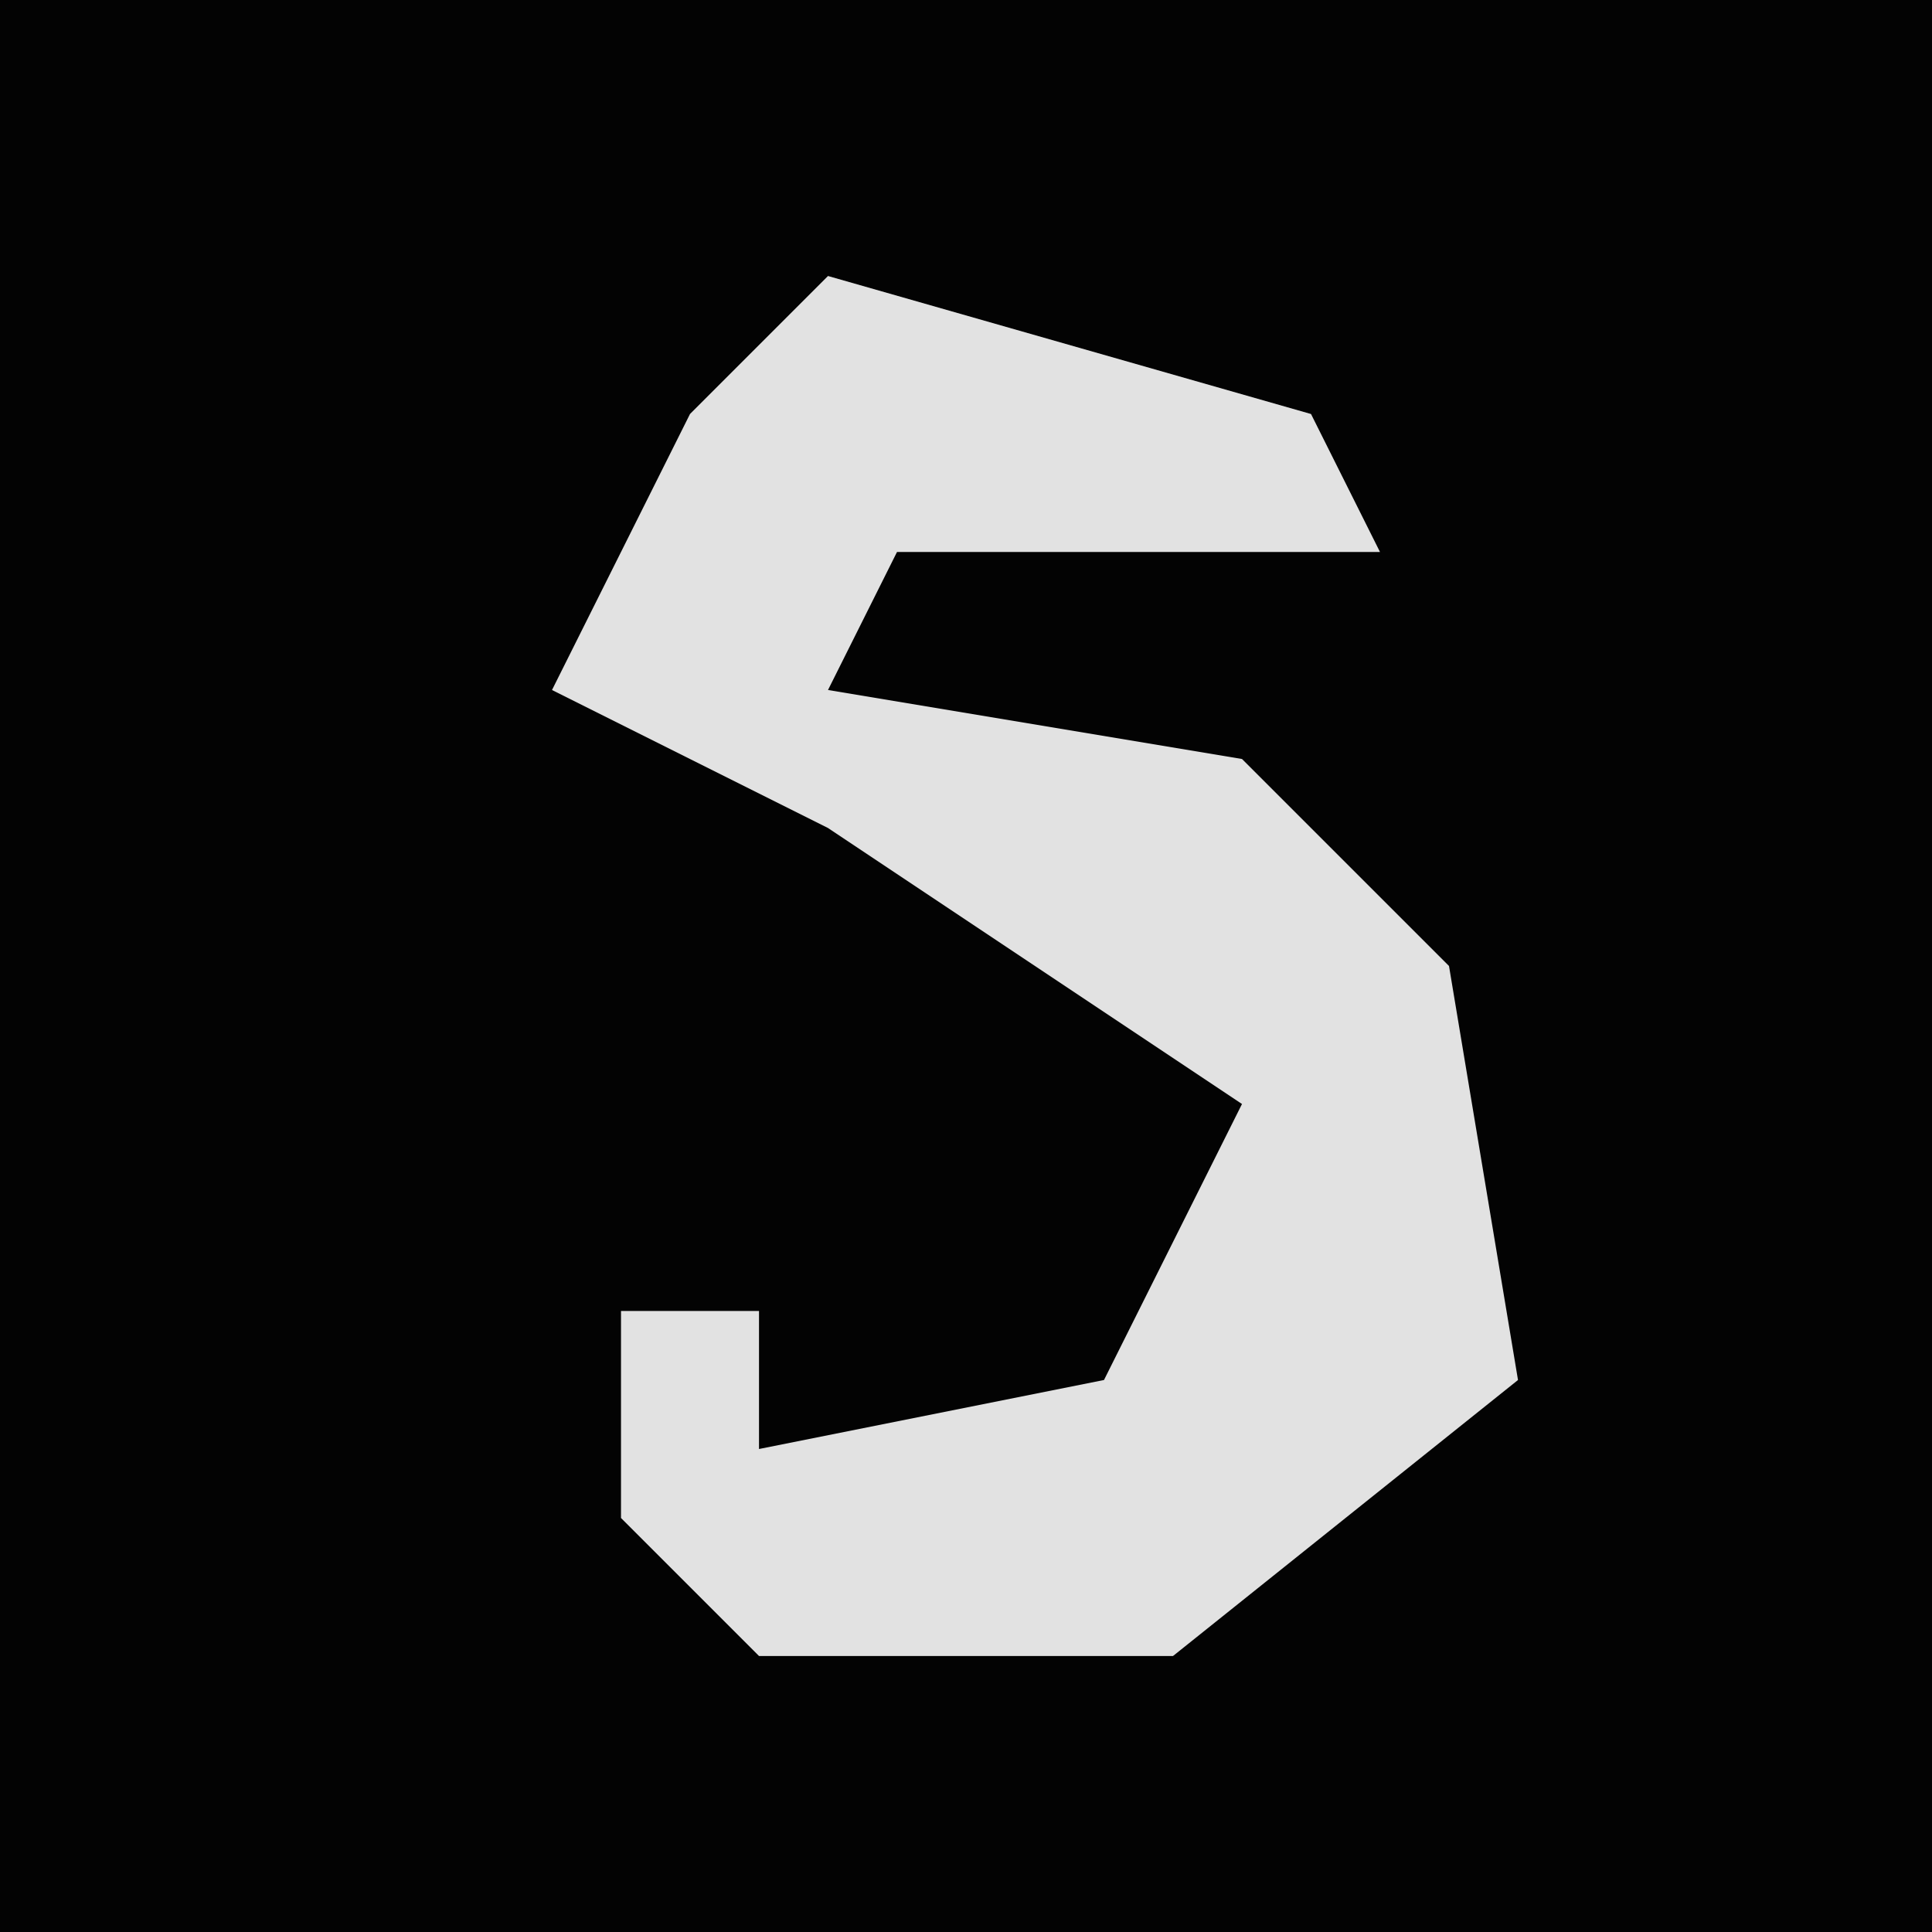 <?xml version="1.0" encoding="UTF-8"?>
<svg version="1.1" xmlns="http://www.w3.org/2000/svg" width="28" height="28">
<path d="M0,0 L28,0 L28,28 L0,28 Z " fill="#030303" transform="translate(0,0)"/>
<path d="M0,0 L7,2 L8,4 L1,4 L0,6 L6,7 L9,10 L10,16 L5,20 L-1,20 L-3,18 L-3,15 L-1,15 L-1,17 L4,16 L6,12 L0,8 L-4,6 L-2,2 Z " fill="#E2E2E2" transform="translate(12,4)"/>
</svg>

